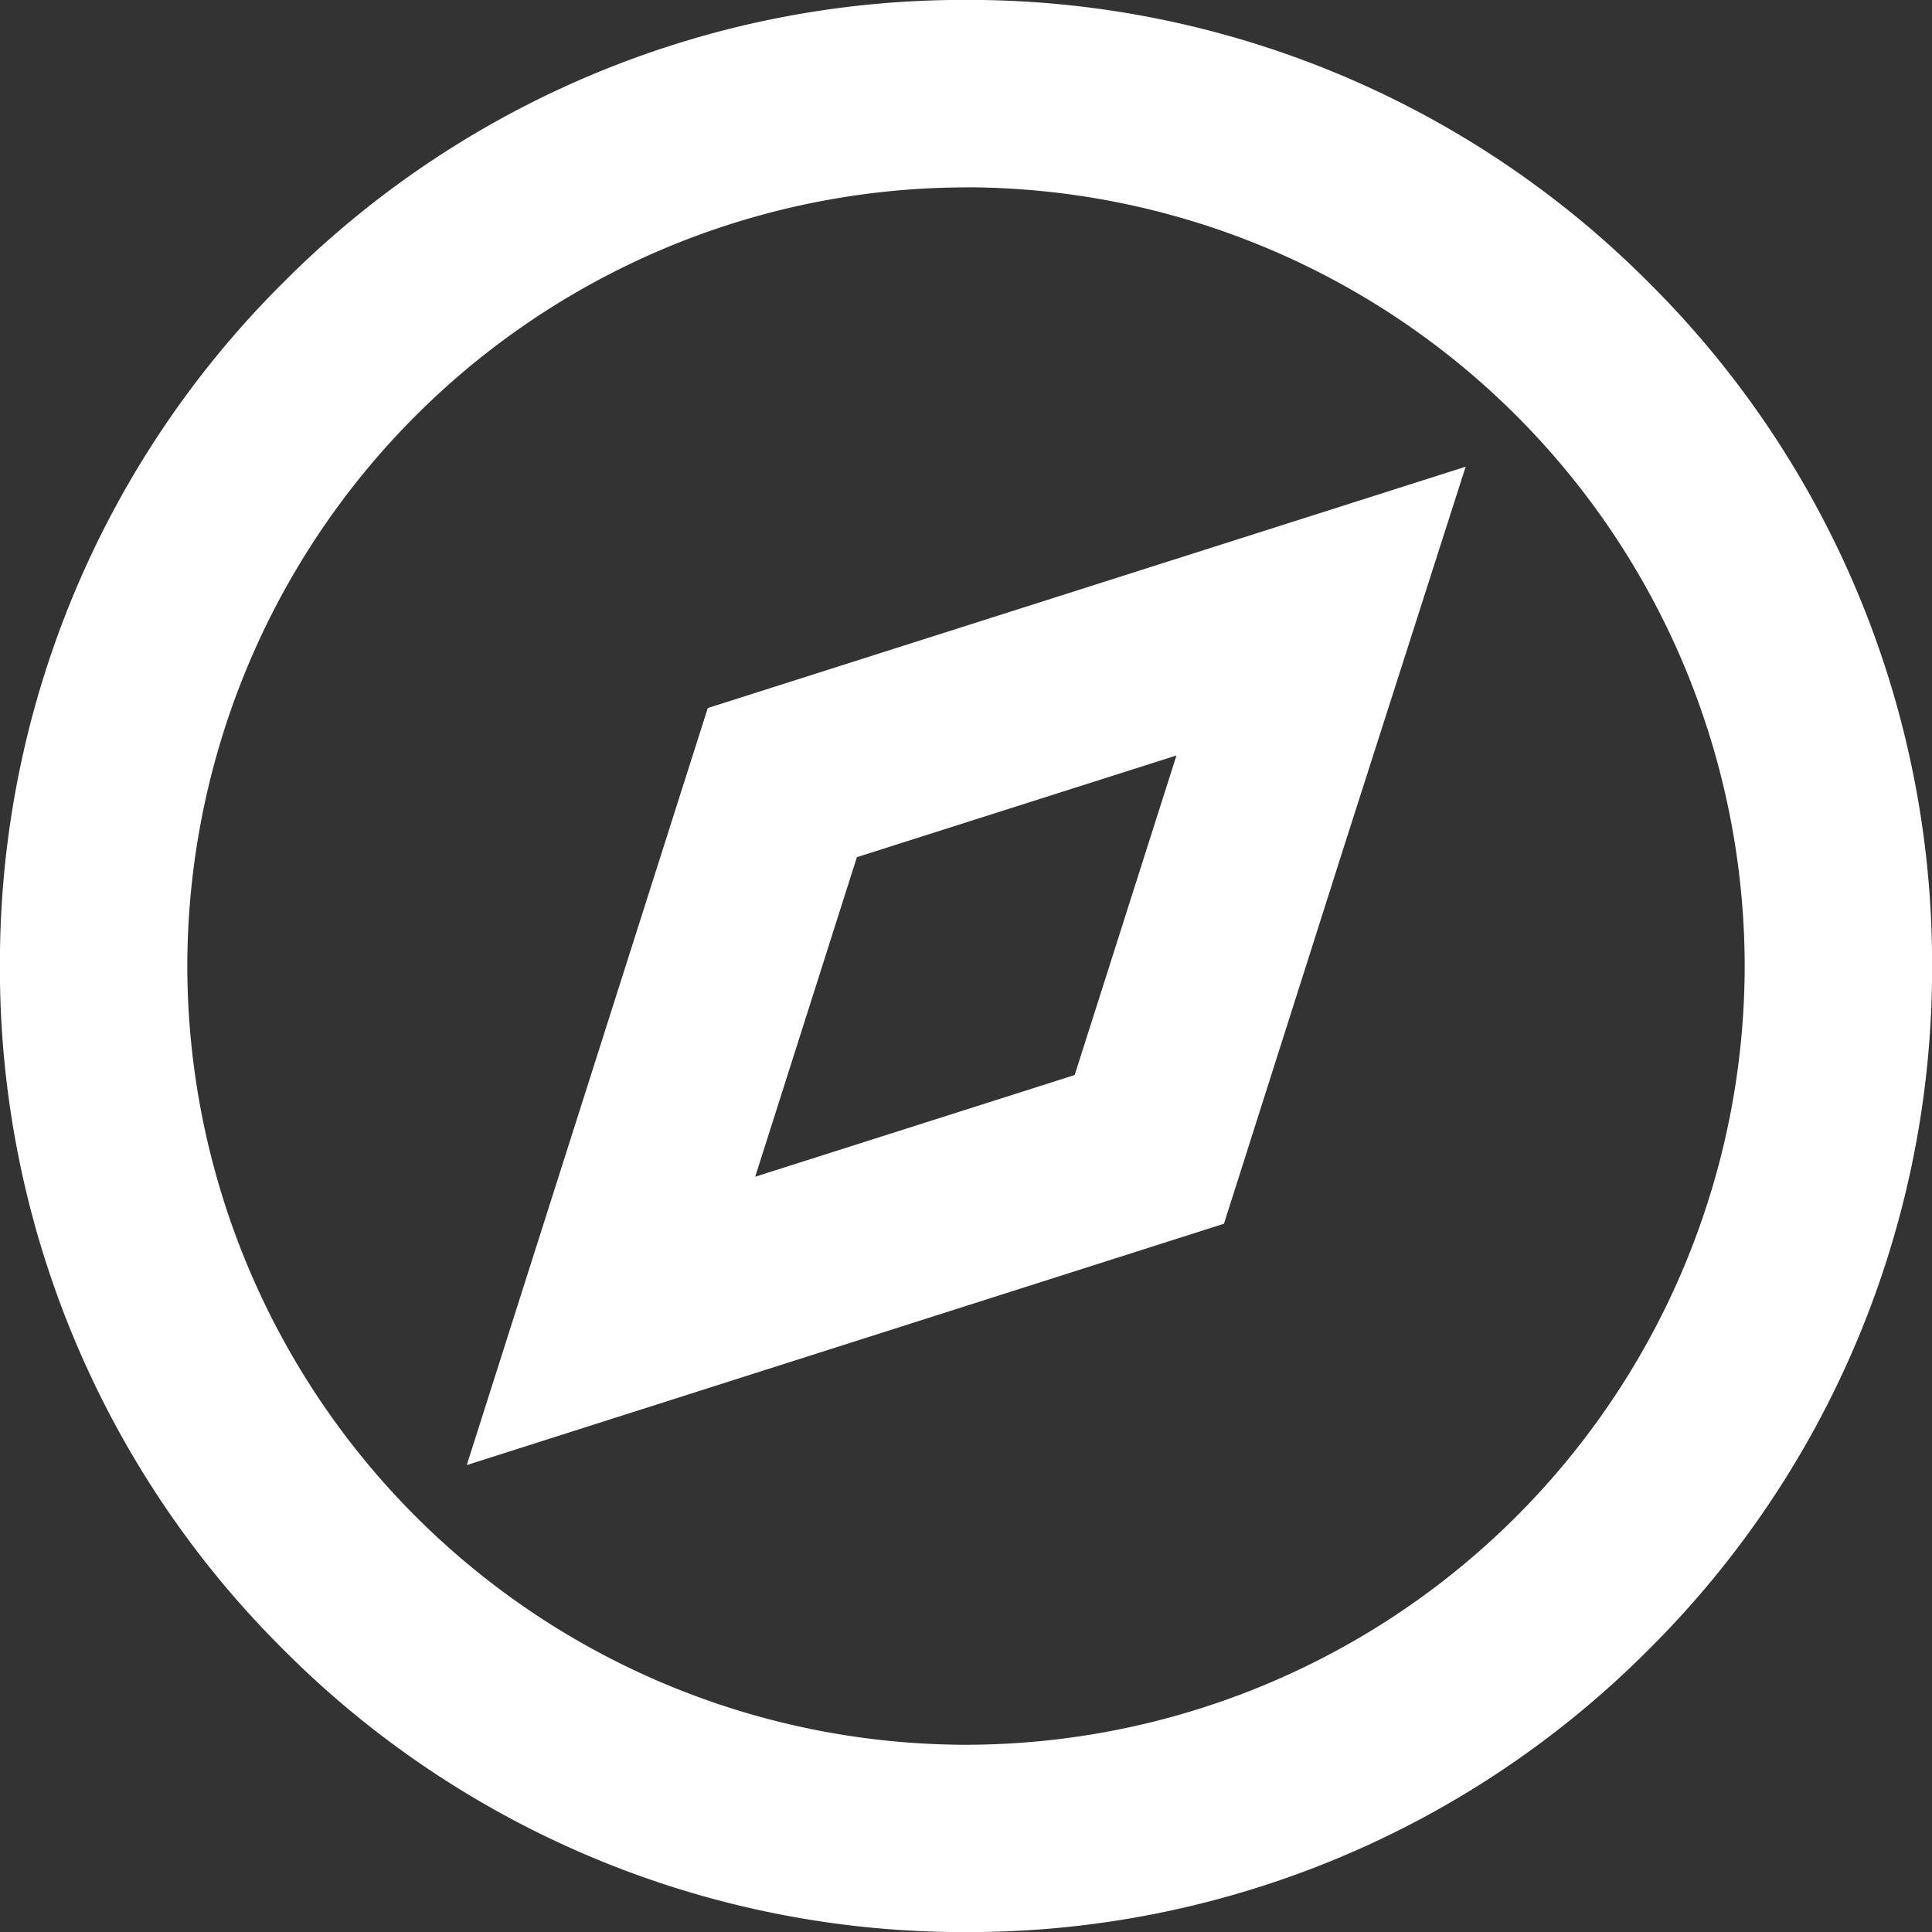 <svg xmlns="http://www.w3.org/2000/svg" width="23.022" height="23.022" viewBox="0 0 23.022 23.022"><rect x="0" y="0" width="23.022" height="23.022" fill="#333333" stroke="none"/><defs><style>.a{fill:#fff;}</style></defs><g transform="translate(-295.479 -173.314)"><g transform="translate(301.039 178.879)"><path class="a" d="M-1599.1,157.038l2.872-9.021,9.013-2.87v0l.018-.006-1.421,4.436-1.459,4.585Zm4.649-7.244-1.212,3.808,3.807-1.212,1.213-3.808Z" transform="translate(1599.102 -145.145)"/></g><path class="a" d="M-1697.194,58.466a11.436,11.436,0,0,1-8.14-3.372,11.436,11.436,0,0,1-3.372-8.14,11.435,11.435,0,0,1,3.372-8.14,11.435,11.435,0,0,1,8.14-3.372,11.436,11.436,0,0,1,8.14,3.372,11.435,11.435,0,0,1,3.372,8.14,11.436,11.436,0,0,1-3.372,8.14A11.436,11.436,0,0,1-1697.194,58.466Zm0-20.79a9.29,9.29,0,0,0-9.279,9.279,9.29,9.29,0,0,0,9.279,9.279,9.29,9.29,0,0,0,9.279-9.279A9.29,9.29,0,0,0-1697.194,37.675Z" transform="translate(2004.184 137.871)"/></g></svg>